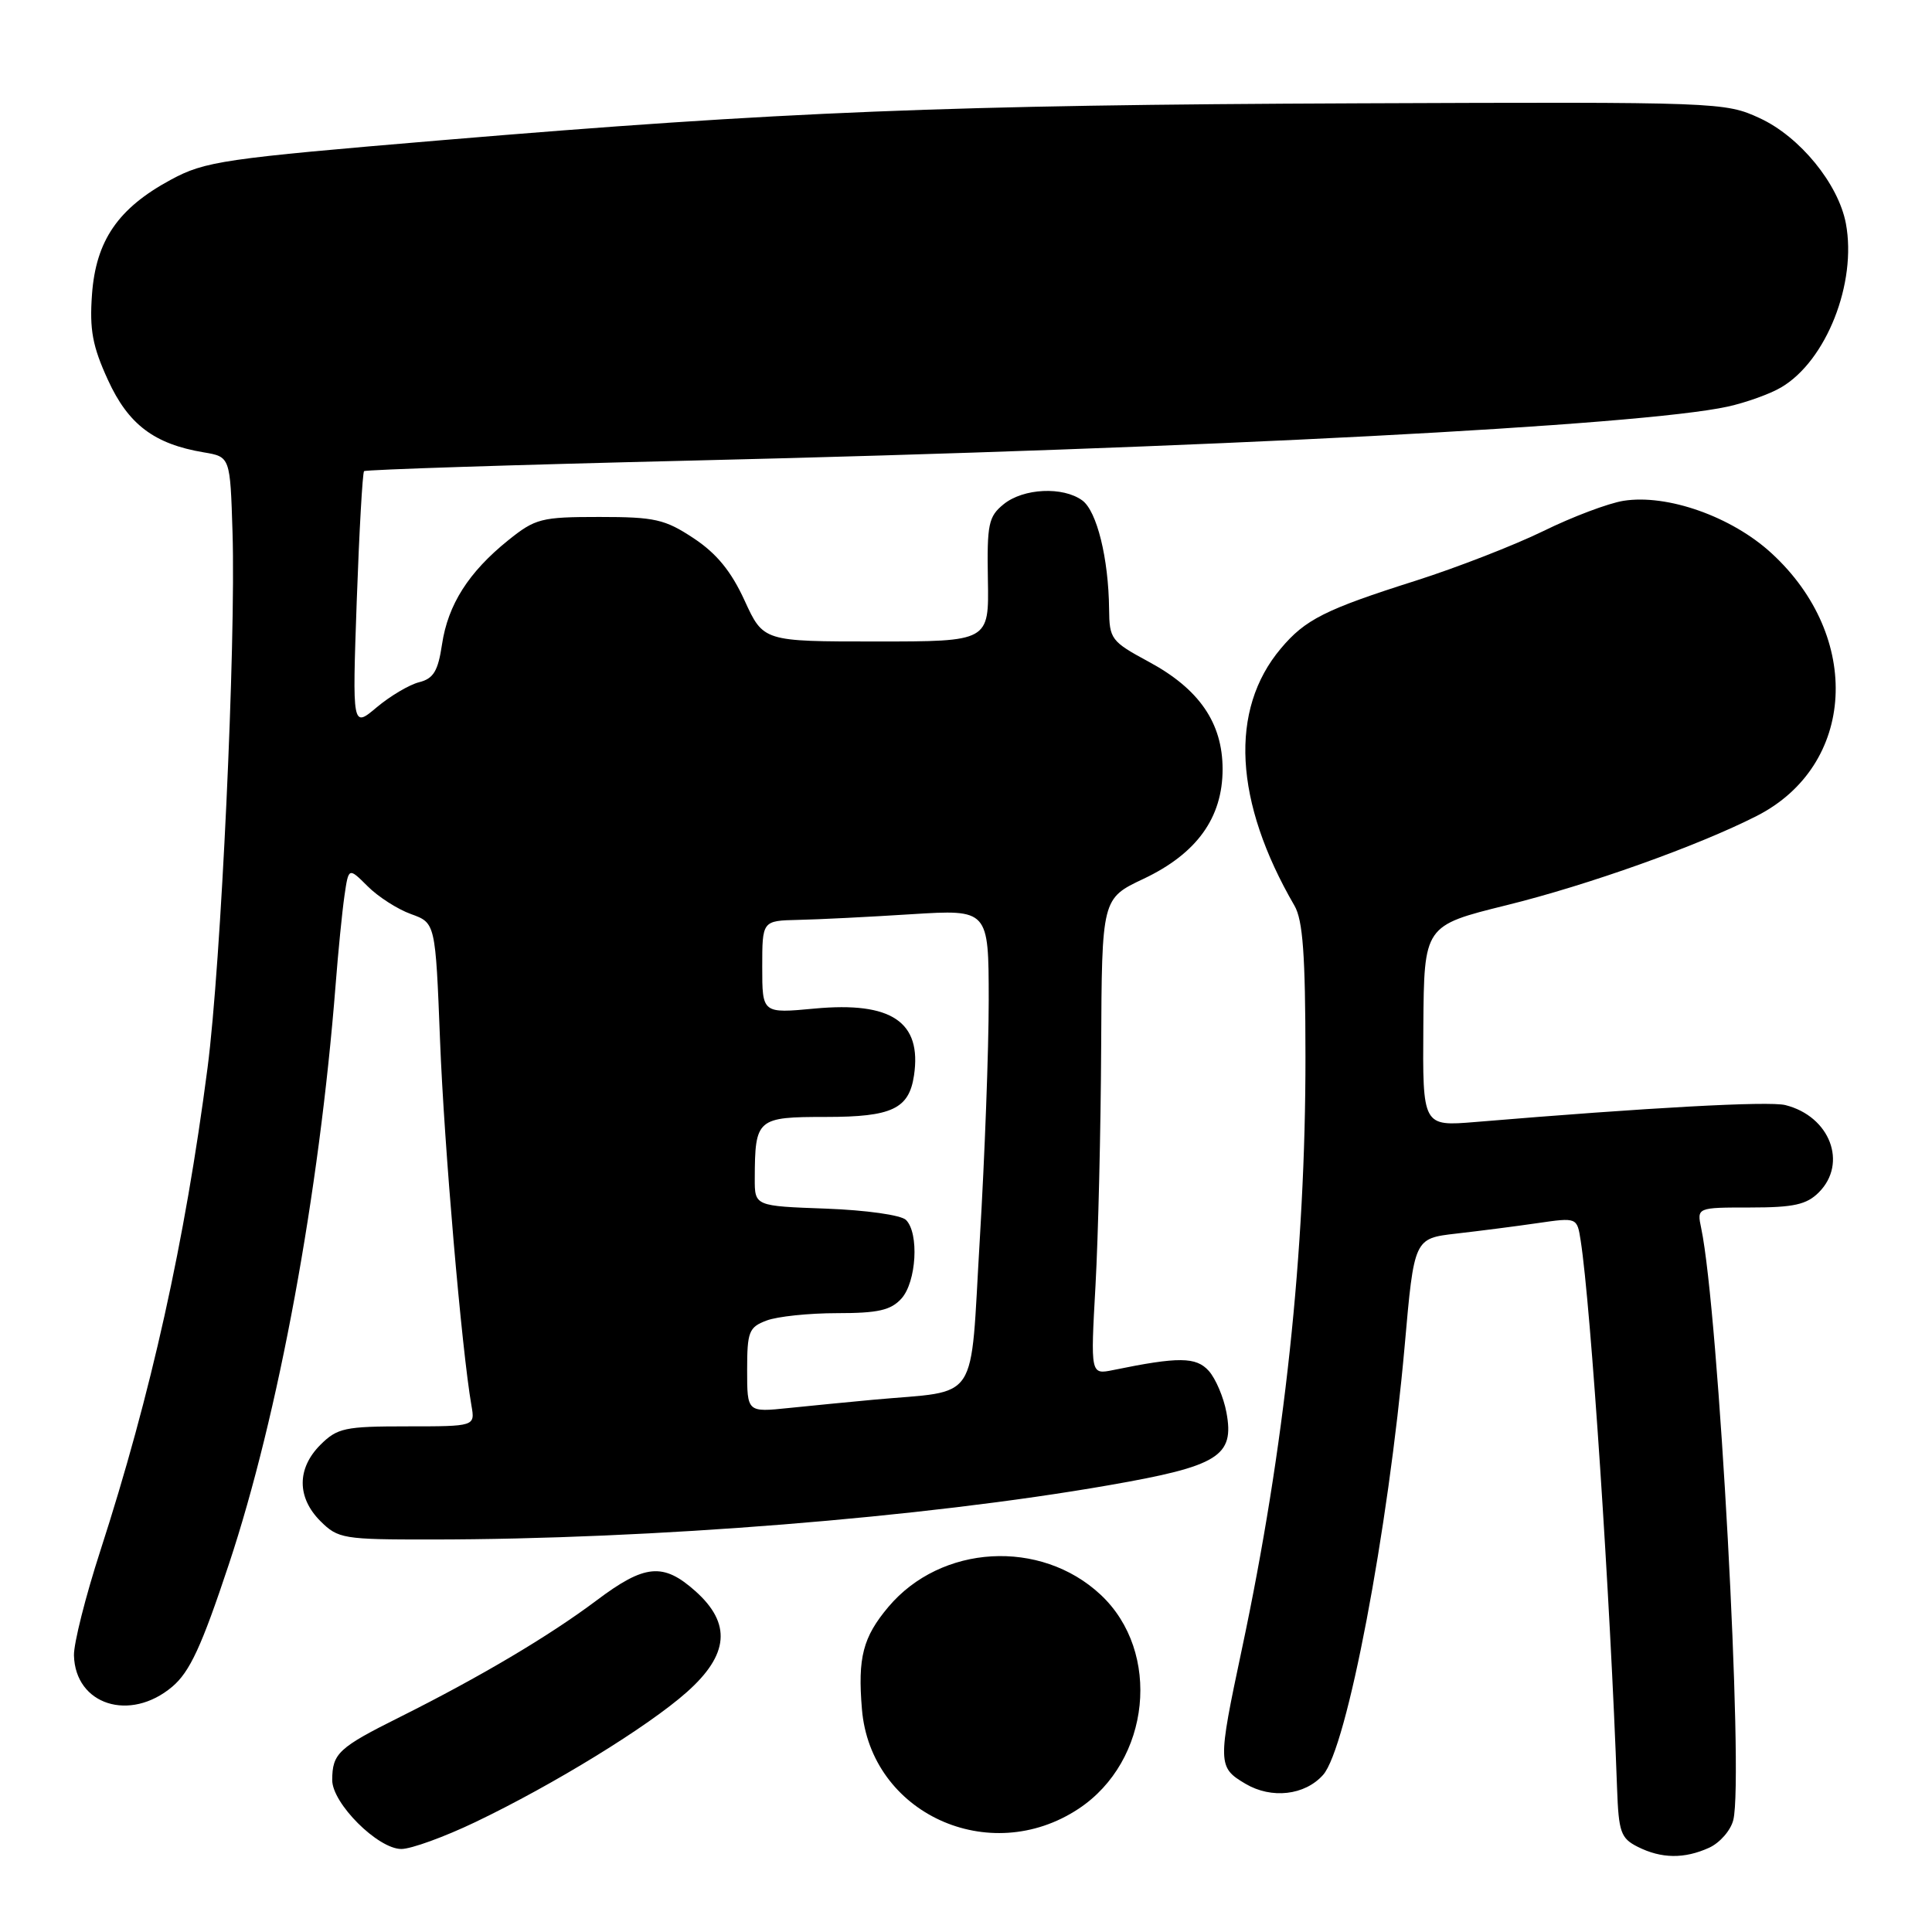 <?xml version="1.0" encoding="UTF-8" standalone="no"?>
<!DOCTYPE svg PUBLIC "-//W3C//DTD SVG 1.1//EN" "http://www.w3.org/Graphics/SVG/1.1/DTD/svg11.dtd" >
<svg xmlns="http://www.w3.org/2000/svg" xmlns:xlink="http://www.w3.org/1999/xlink" version="1.1" viewBox="0 0 256 256">
 <g >
 <path fill="currentColor"
d=" M 226.48 244.83 C 227.89 244.18 229.33 242.54 229.67 241.16 C 231.09 235.54 227.73 173.73 225.42 162.75 C 224.84 160.00 224.84 160.00 231.92 160.00 C 237.67 160.00 239.38 159.62 241.00 158.00 C 244.86 154.14 242.48 147.91 236.57 146.43 C 234.40 145.88 218.37 146.76 195.50 148.67 C 188.50 149.25 188.50 149.25 188.60 135.95 C 188.70 122.65 188.70 122.65 199.60 119.95 C 210.46 117.27 225.02 112.07 232.79 108.11 C 245.89 101.43 246.83 84.40 234.73 73.30 C 229.45 68.45 220.92 65.44 215.12 66.36 C 213.12 66.68 208.34 68.48 204.50 70.37 C 200.65 72.25 193.06 75.20 187.64 76.93 C 175.57 80.76 172.95 82.08 169.71 85.94 C 162.87 94.06 163.52 106.22 171.52 120.00 C 172.64 121.92 172.97 126.54 172.98 140.00 C 173.00 165.93 170.22 191.82 164.56 218.50 C 161.33 233.71 161.34 234.18 165.03 236.36 C 168.48 238.40 172.89 237.90 175.31 235.19 C 178.47 231.67 183.94 202.89 186.13 178.30 C 187.38 164.10 187.38 164.10 192.94 163.46 C 196.00 163.11 200.86 162.49 203.73 162.07 C 208.97 161.31 208.97 161.31 209.45 164.40 C 210.79 172.97 213.38 211.94 214.27 236.97 C 214.48 242.77 214.76 243.58 217.00 244.71 C 220.14 246.29 223.18 246.33 226.48 244.83 Z  M 63.00 241.43 C 73.36 236.47 85.86 228.79 91.00 224.22 C 96.59 219.26 96.95 215.13 92.15 210.84 C 87.88 207.03 85.44 207.25 79.04 212.07 C 72.76 216.78 63.64 222.19 53.00 227.51 C 44.84 231.58 44.04 232.33 44.02 235.85 C 44.00 238.94 50.07 245.00 53.18 245.00 C 54.49 245.00 58.91 243.39 63.00 241.43 Z  M 142.92 239.67 C 152.47 233.35 153.95 218.88 145.83 211.30 C 137.88 203.88 124.69 204.64 117.71 212.93 C 114.34 216.94 113.64 219.64 114.21 226.47 C 115.35 240.27 131.09 247.50 142.92 239.67 Z  M 22.81 223.51 C 25.15 221.54 26.71 218.17 30.33 207.26 C 36.90 187.49 42.30 158.17 44.47 130.50 C 44.81 126.10 45.34 120.79 45.64 118.71 C 46.19 114.92 46.19 114.92 48.71 117.43 C 50.09 118.82 52.68 120.48 54.46 121.12 C 57.70 122.29 57.70 122.29 58.31 137.90 C 58.85 151.80 61.18 178.86 62.47 186.25 C 62.95 189.00 62.95 189.00 53.93 189.00 C 45.69 189.00 44.70 189.21 42.45 191.45 C 39.33 194.58 39.33 198.42 42.45 201.55 C 44.80 203.89 45.48 204.00 57.20 203.99 C 86.31 203.98 122.35 201.09 146.93 196.80 C 161.48 194.27 163.59 192.96 162.51 187.16 C 162.14 185.15 161.08 182.67 160.17 181.65 C 158.49 179.78 156.16 179.76 147.50 181.54 C 144.50 182.15 144.50 182.15 145.16 170.33 C 145.52 163.82 145.86 149.63 145.91 138.78 C 146.00 119.06 146.00 119.06 151.52 116.45 C 158.58 113.11 162.00 108.36 162.00 101.92 C 162.00 95.79 158.90 91.29 152.22 87.69 C 147.22 84.99 147.00 84.69 146.96 80.69 C 146.89 73.98 145.34 67.72 143.41 66.31 C 140.85 64.44 135.60 64.69 132.99 66.81 C 130.98 68.44 130.77 69.44 130.90 76.81 C 131.05 85.00 131.05 85.00 116.10 85.00 C 101.15 85.00 101.15 85.00 98.66 79.57 C 96.89 75.70 94.96 73.34 91.91 71.32 C 88.10 68.80 86.77 68.50 79.42 68.50 C 71.71 68.50 70.94 68.70 67.34 71.59 C 62.09 75.82 59.36 80.11 58.57 85.38 C 58.04 88.93 57.44 89.92 55.53 90.40 C 54.22 90.73 51.70 92.23 49.92 93.72 C 46.68 96.45 46.68 96.45 47.27 79.62 C 47.60 70.37 48.04 62.63 48.24 62.43 C 48.44 62.23 68.14 61.59 92.01 61.02 C 159.77 59.40 217.40 56.40 228.92 53.88 C 231.34 53.35 234.55 52.20 236.03 51.32 C 242.00 47.80 246.06 37.49 244.59 29.62 C 243.60 24.37 238.50 18.12 233.18 15.66 C 228.57 13.53 227.81 13.50 180.00 13.69 C 125.75 13.90 103.61 14.79 58.50 18.58 C 29.51 21.02 27.18 21.36 22.63 23.82 C 15.65 27.59 12.71 31.87 12.19 39.01 C 11.85 43.70 12.26 45.89 14.30 50.34 C 17.00 56.25 20.43 58.84 27.00 59.94 C 30.50 60.53 30.50 60.53 30.81 70.51 C 31.27 85.31 29.29 127.75 27.50 141.50 C 24.50 164.55 20.03 184.67 13.29 205.50 C 11.33 211.55 9.76 217.78 9.80 219.35 C 9.97 225.90 17.21 228.22 22.81 223.51 Z  M 99.00 181.55 C 99.00 176.46 99.23 175.86 101.57 174.98 C 102.98 174.44 107.18 174.00 110.91 174.00 C 116.35 174.00 118.04 173.62 119.45 172.06 C 121.43 169.86 121.81 163.41 120.05 161.65 C 119.40 161.00 114.77 160.35 109.45 160.15 C 100.00 159.81 100.00 159.81 100.01 156.15 C 100.04 148.21 100.29 148.00 109.46 148.00 C 118.19 148.00 120.45 146.93 121.11 142.50 C 122.16 135.40 118.13 132.69 107.95 133.64 C 101.00 134.29 101.00 134.29 101.00 128.14 C 101.00 122.00 101.00 122.00 105.75 121.89 C 108.36 121.84 115.11 121.50 120.75 121.14 C 131.00 120.50 131.00 120.50 131.01 132.50 C 131.01 139.10 130.48 153.36 129.83 164.19 C 128.50 186.40 129.98 184.16 115.75 185.47 C 112.59 185.76 107.53 186.26 104.50 186.57 C 99.00 187.14 99.00 187.14 99.00 181.55 Z "/>
</g>
</svg>